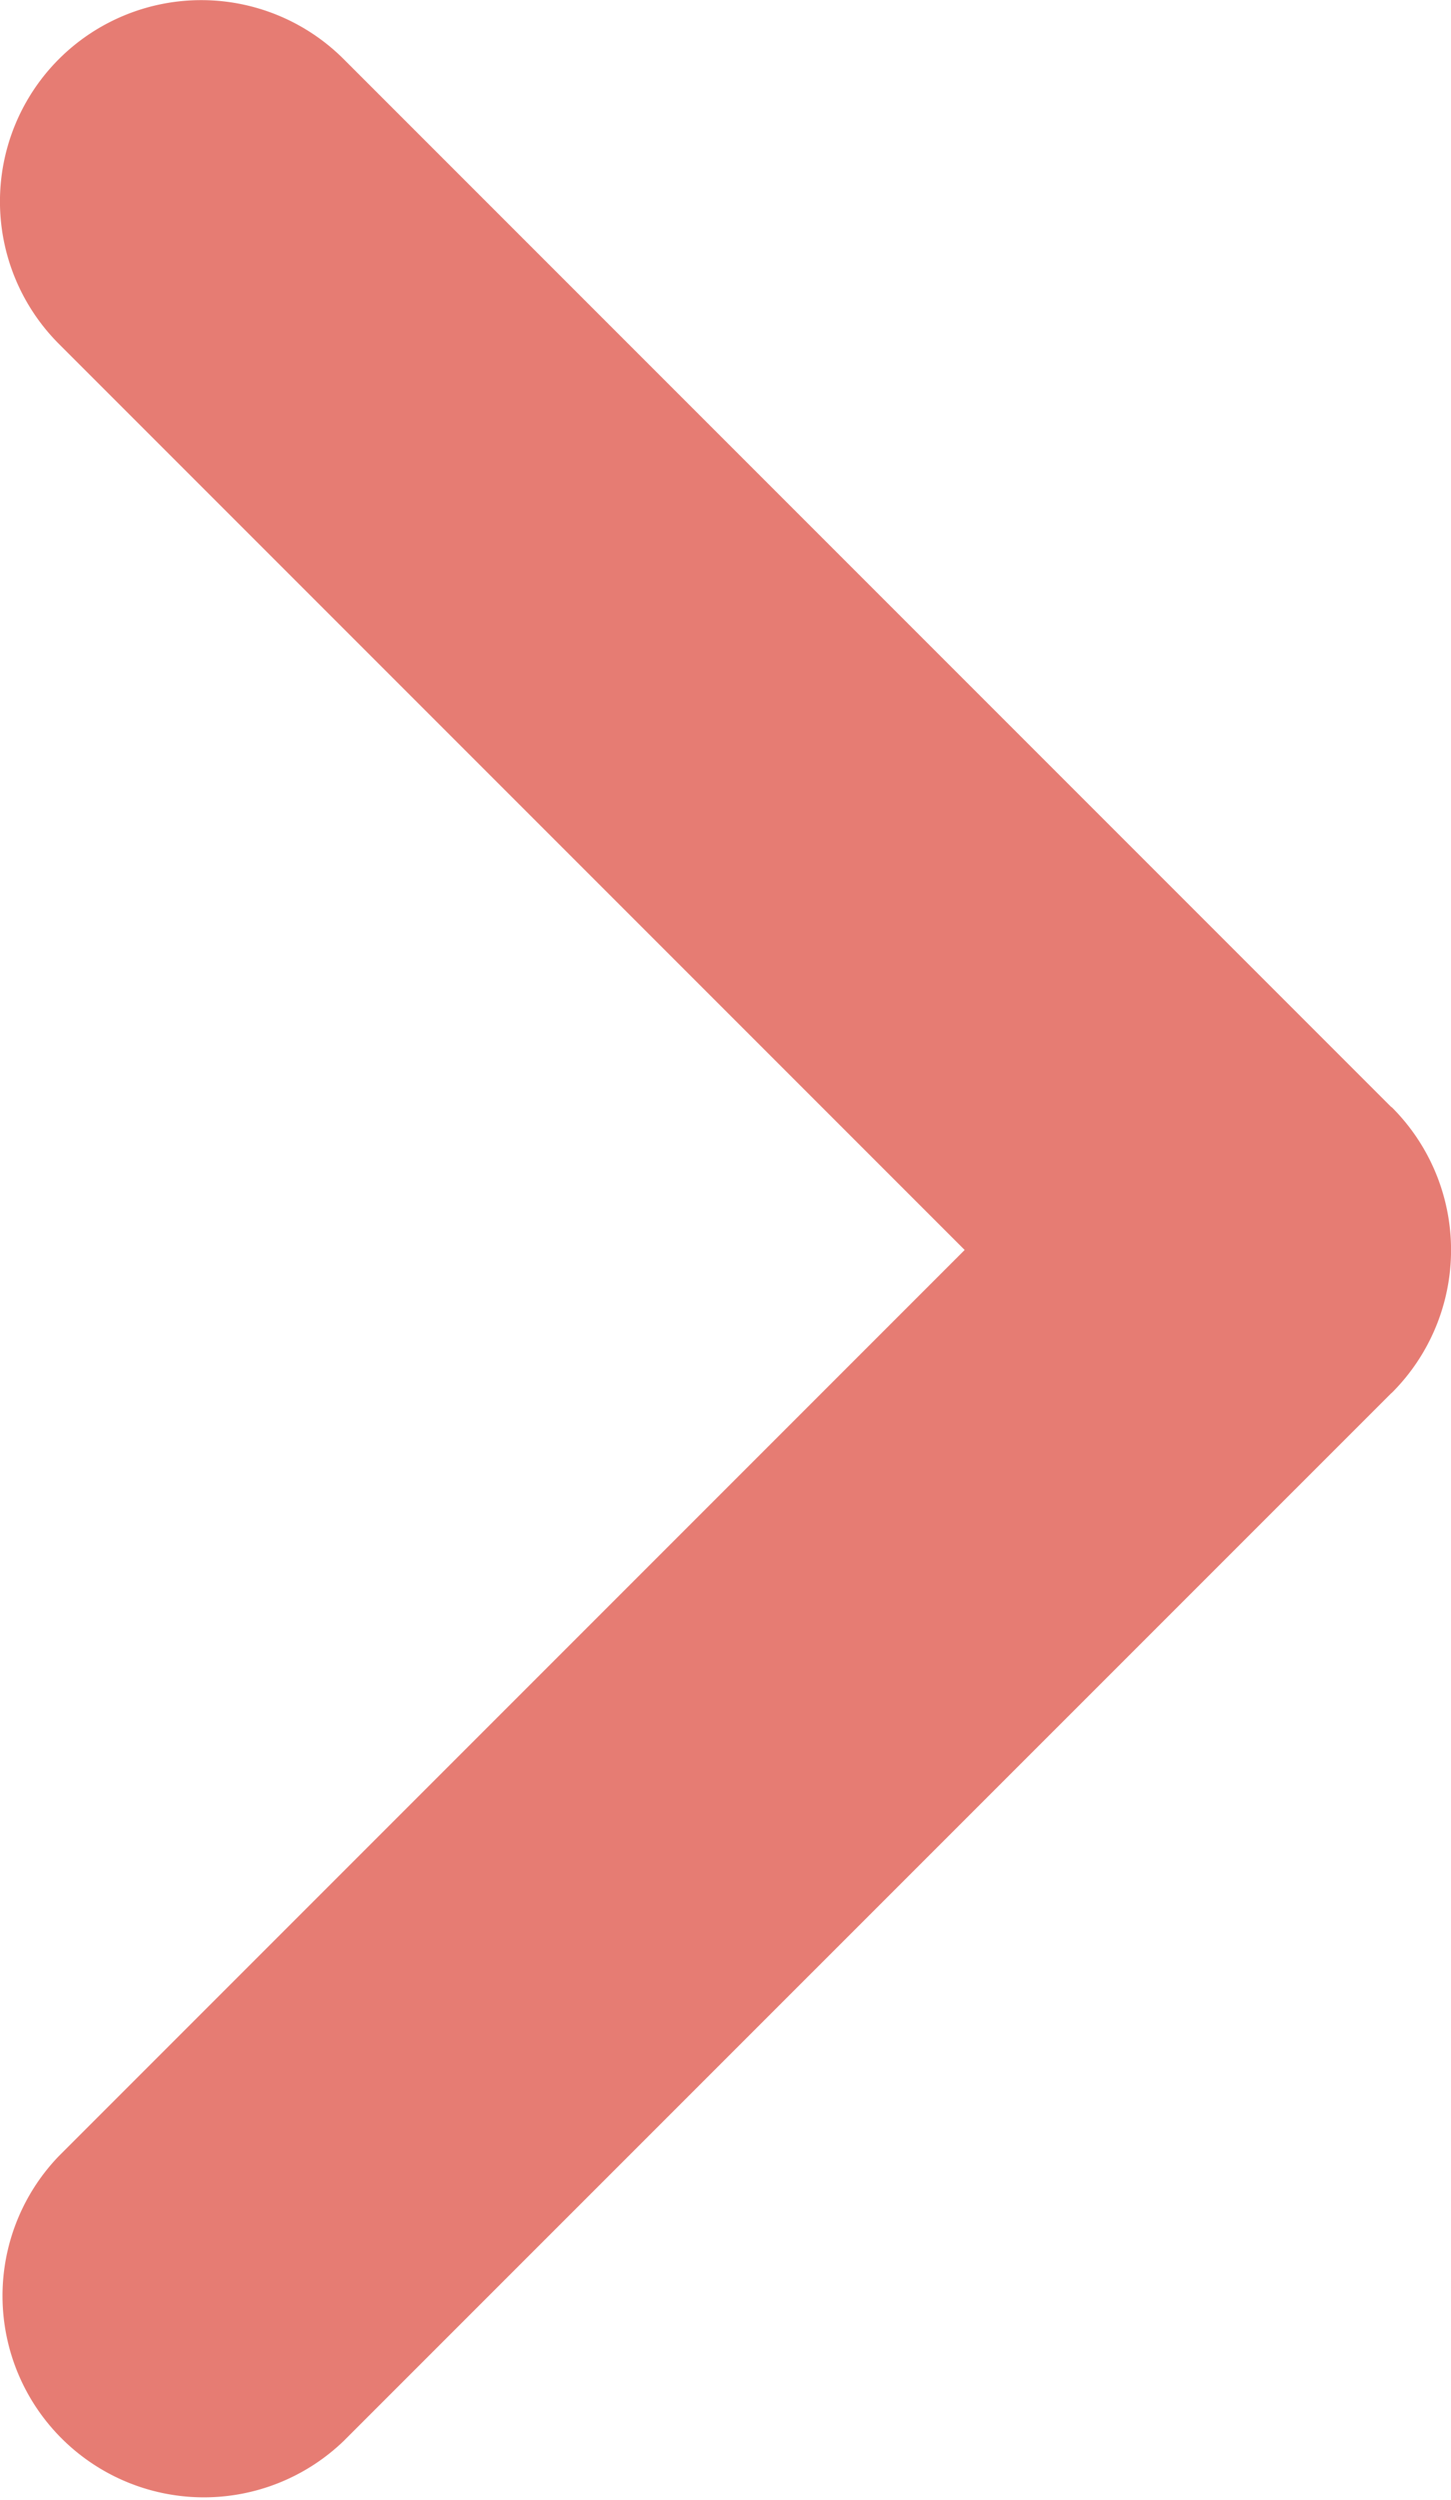 <svg xmlns="http://www.w3.org/2000/svg" width="8.709" height="15" viewBox="0 0 8.709 15">
  <g id="Responses_To_Be_Reviewed_Arrow_Icon" data-name="Responses To Be Reviewed Arrow Icon" transform="translate(-11.734 22) rotate(-90)">
    <path id="Path_2930" data-name="Path 2930" d="M14.646.354a1.209,1.209,0,0,0-1.71,0L7.5,5.79,2.064.354A1.209,1.209,0,0,0,.354,2.063L6.639,8.349l.005.006a1.21,1.21,0,0,0,1.711,0l.005-.007,6.285-6.285A1.209,1.209,0,0,0,14.646.354Z" transform="translate(7 11.734)" fill="#e67c73"/>
  </g>
</svg>
